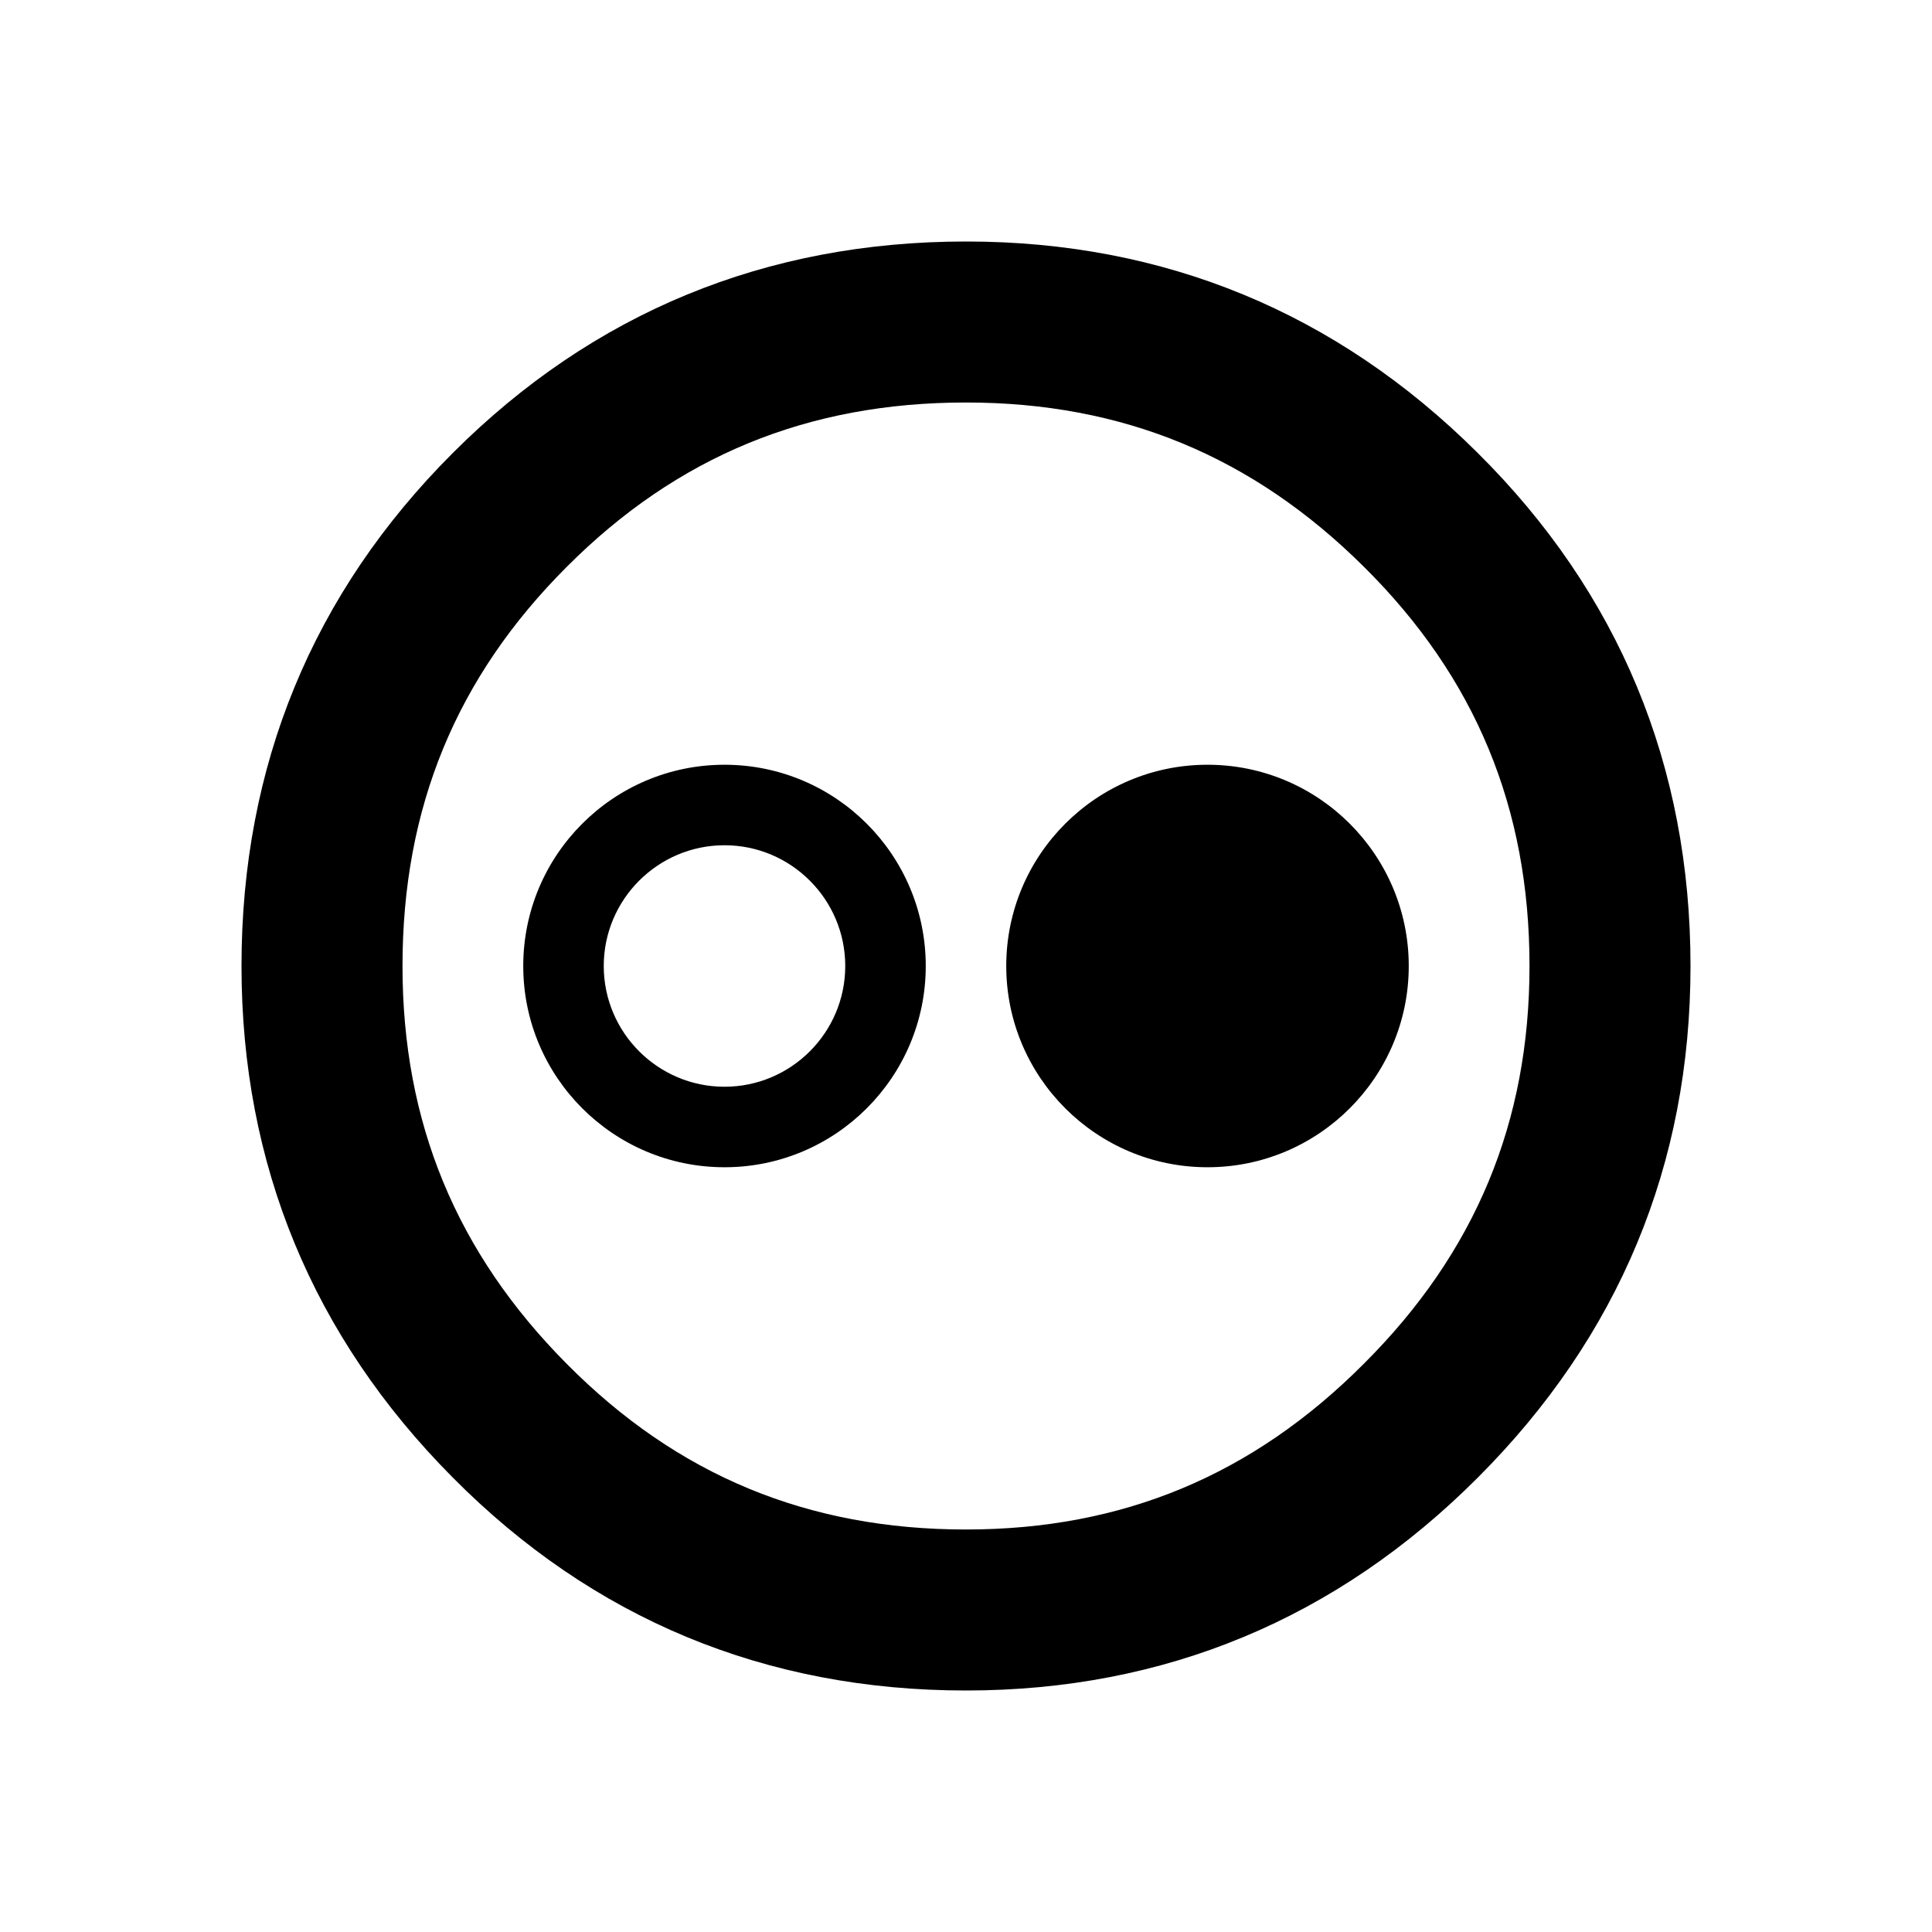<svg version="1.2" baseProfile="tiny" xmlns="http://www.w3.org/2000/svg" width="24" height="24" viewBox="0 0 24 24"><path d="M12 21c-2.49 0-4.635-.89-6.376-2.646C3.884 16.604 3 14.464 3 12c0-2.488.884-4.634 2.627-6.375C7.367 3.885 9.512 3 12 3c2.466 0 4.604.883 6.354 2.624C20.11 7.366 21 9.512 21 12c0 2.465-.89 4.604-2.644 6.357C16.606 20.11 14.466 21 12 21zm0-16c-1.966 0-3.588.667-4.958 2.04C5.668 8.412 5 10.034 5 12c0 1.944.668 3.562 2.043 4.945C8.415 18.328 10.036 19 12 19c1.943 0 3.56-.673 4.94-2.057C18.328 15.56 19 13.94 19 12c0-1.963-.672-3.585-2.055-4.957C15.562 5.668 13.945 5 12 5zm-3 9.5c-1.38 0-2.5-1.12-2.5-2.5S7.62 9.5 9 9.5s2.5 1.12 2.5 2.5-1.12 2.5-2.5 2.5zm0-4c-.827 0-1.5.673-1.5 1.5s.673 1.5 1.5 1.5 1.5-.673 1.5-1.5-.673-1.5-1.5-1.5zm6 4c-1.38 0-2.5-1.12-2.5-2.5s1.12-2.5 2.5-2.5 2.5 1.12 2.5 2.5-1.12 2.5-2.5 2.5z"/></svg>